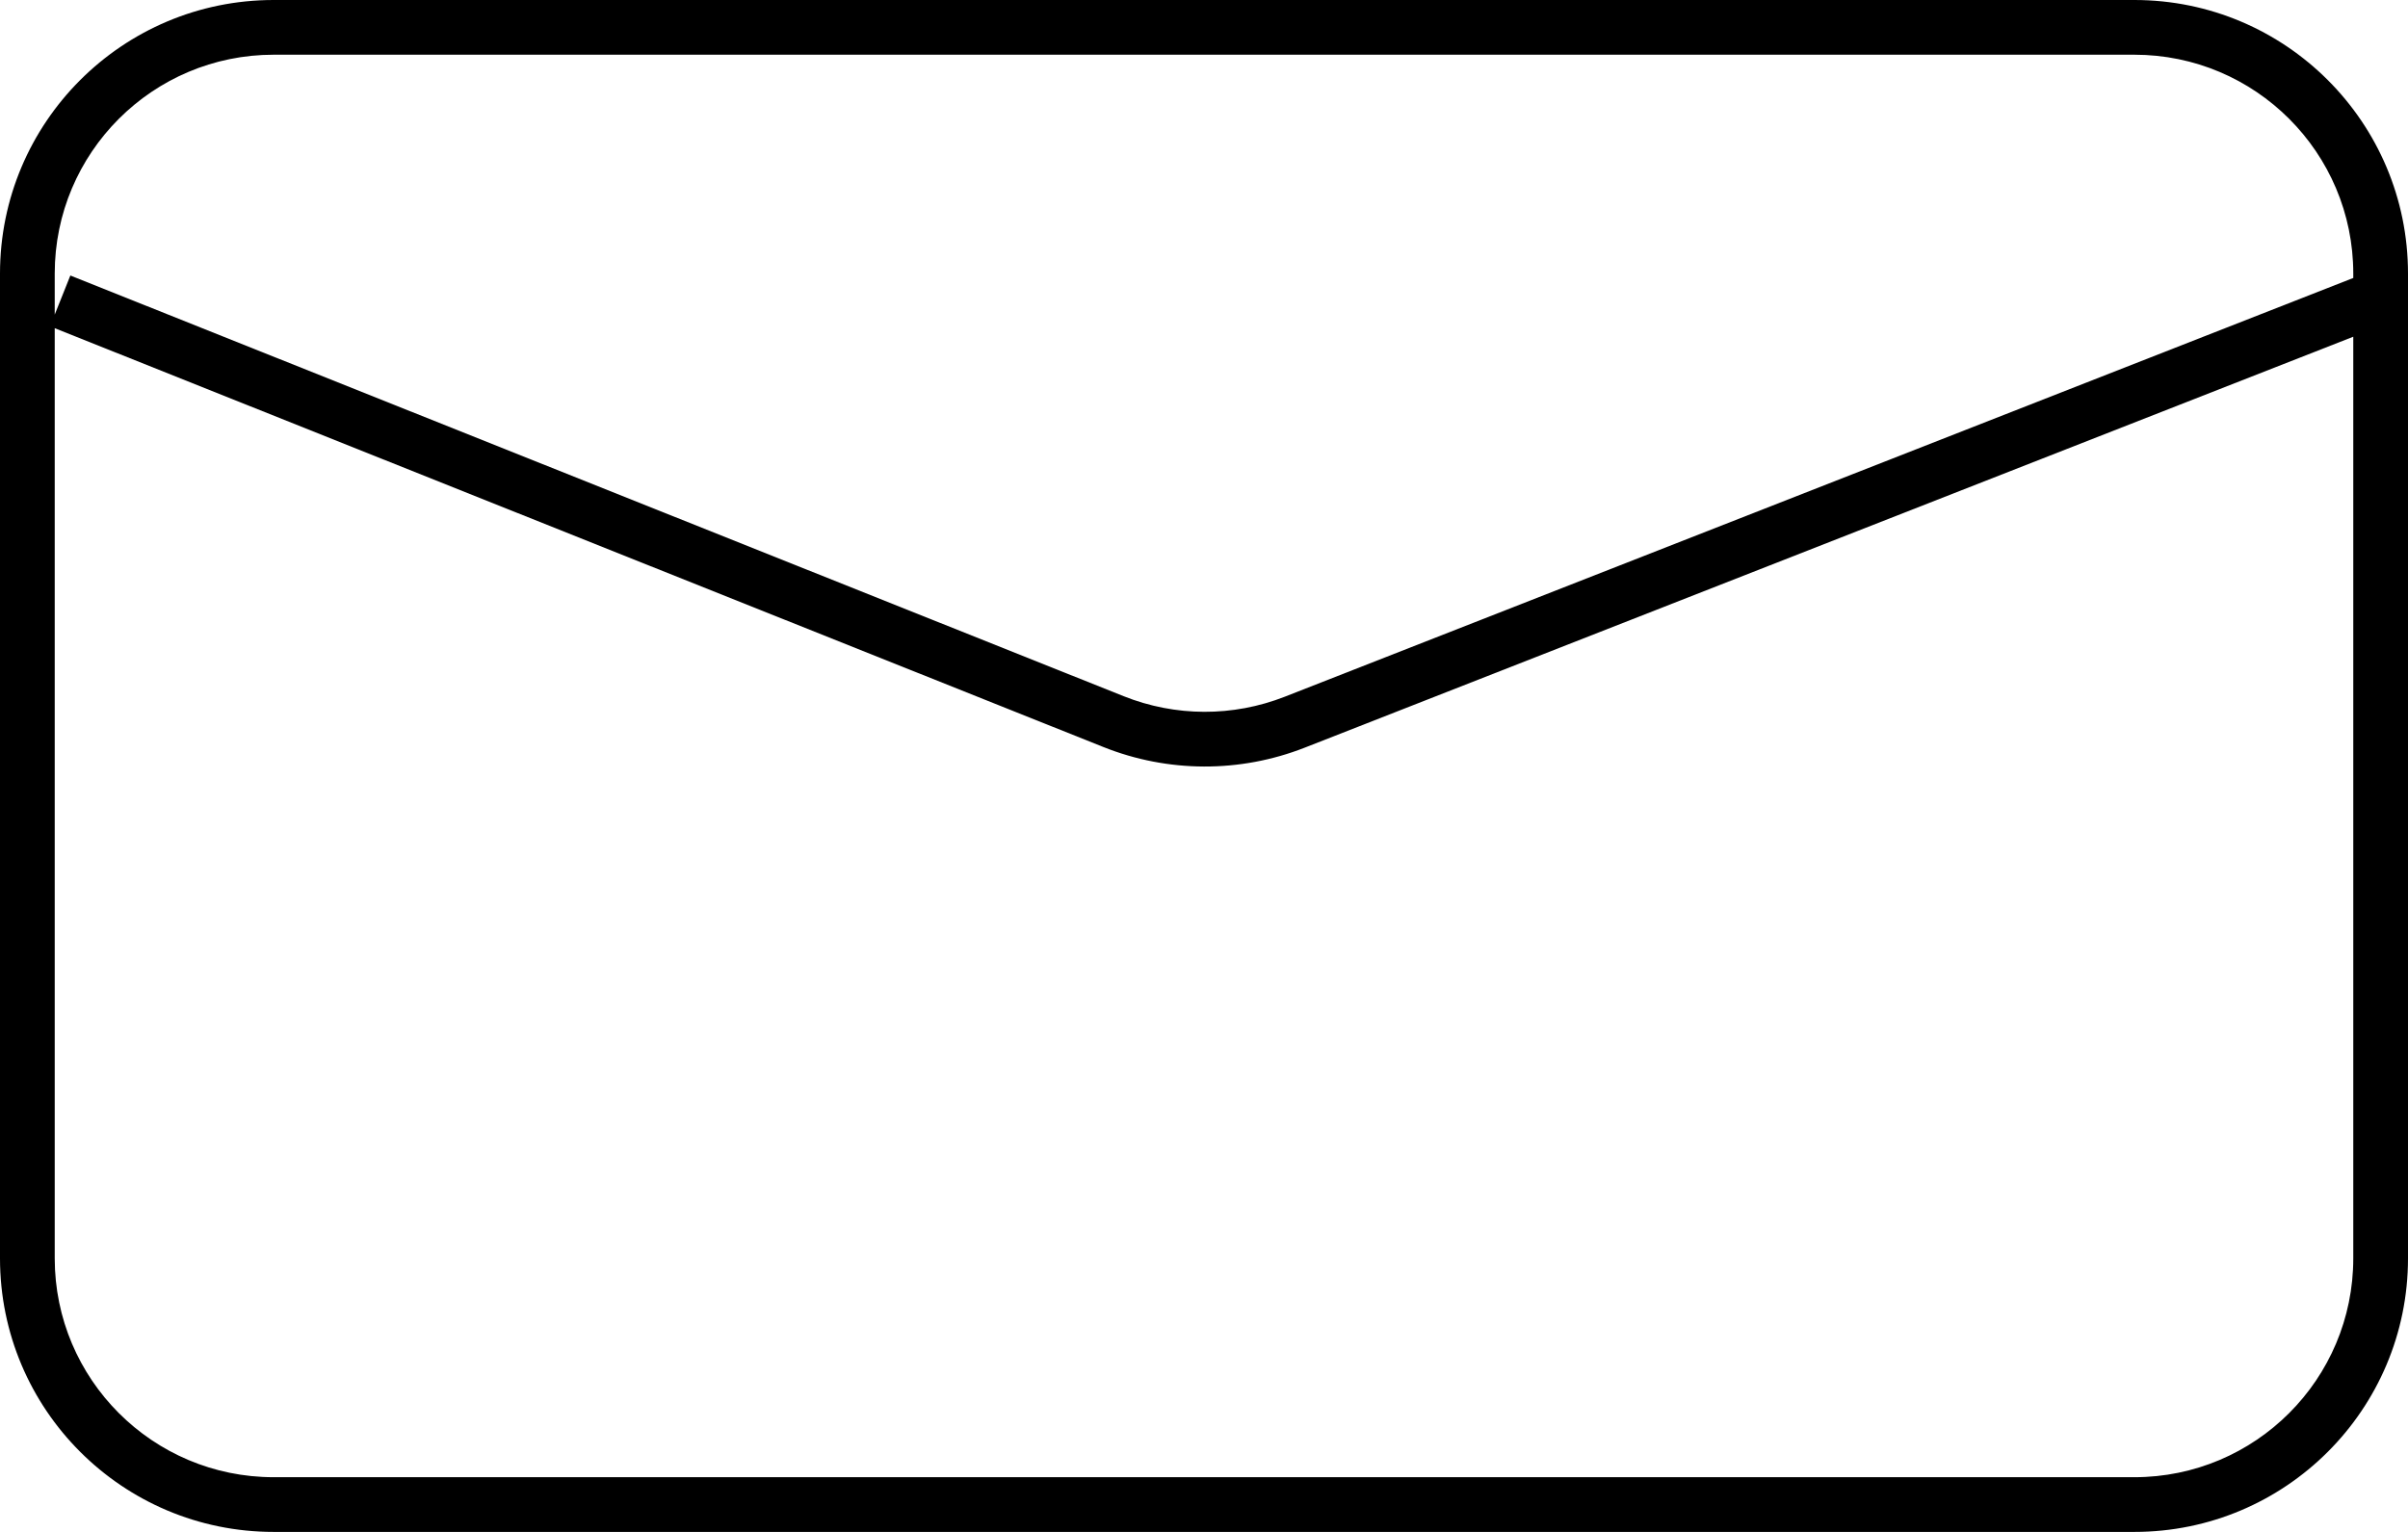 <svg width="440" height="280" viewBox="0 0 440 280" fill="none" xmlns="http://www.w3.org/2000/svg">
<path fill-rule="evenodd" clip-rule="evenodd" d="M0 50C0 22.386 22.386 0 50 0H390C417.614 0 440 22.386 440 50V230C440 257.614 417.614 280 390 280H50C22.386 280 0 257.614 0 230V50ZM50 10C27.909 10 10 27.909 10 50V57.503L12.855 50.357L205.317 127.249C214.761 131.023 225.288 131.057 234.756 127.345L430 50.806V50C430 27.909 412.091 10 390 10H50ZM430 61.547L238.406 136.655C226.57 141.295 213.412 141.252 201.607 136.536L10 59.985V230C10 252.091 27.909 270 50 270H390C412.091 270 430 252.091 430 230V61.547Z" fill="black"/>
</svg>
